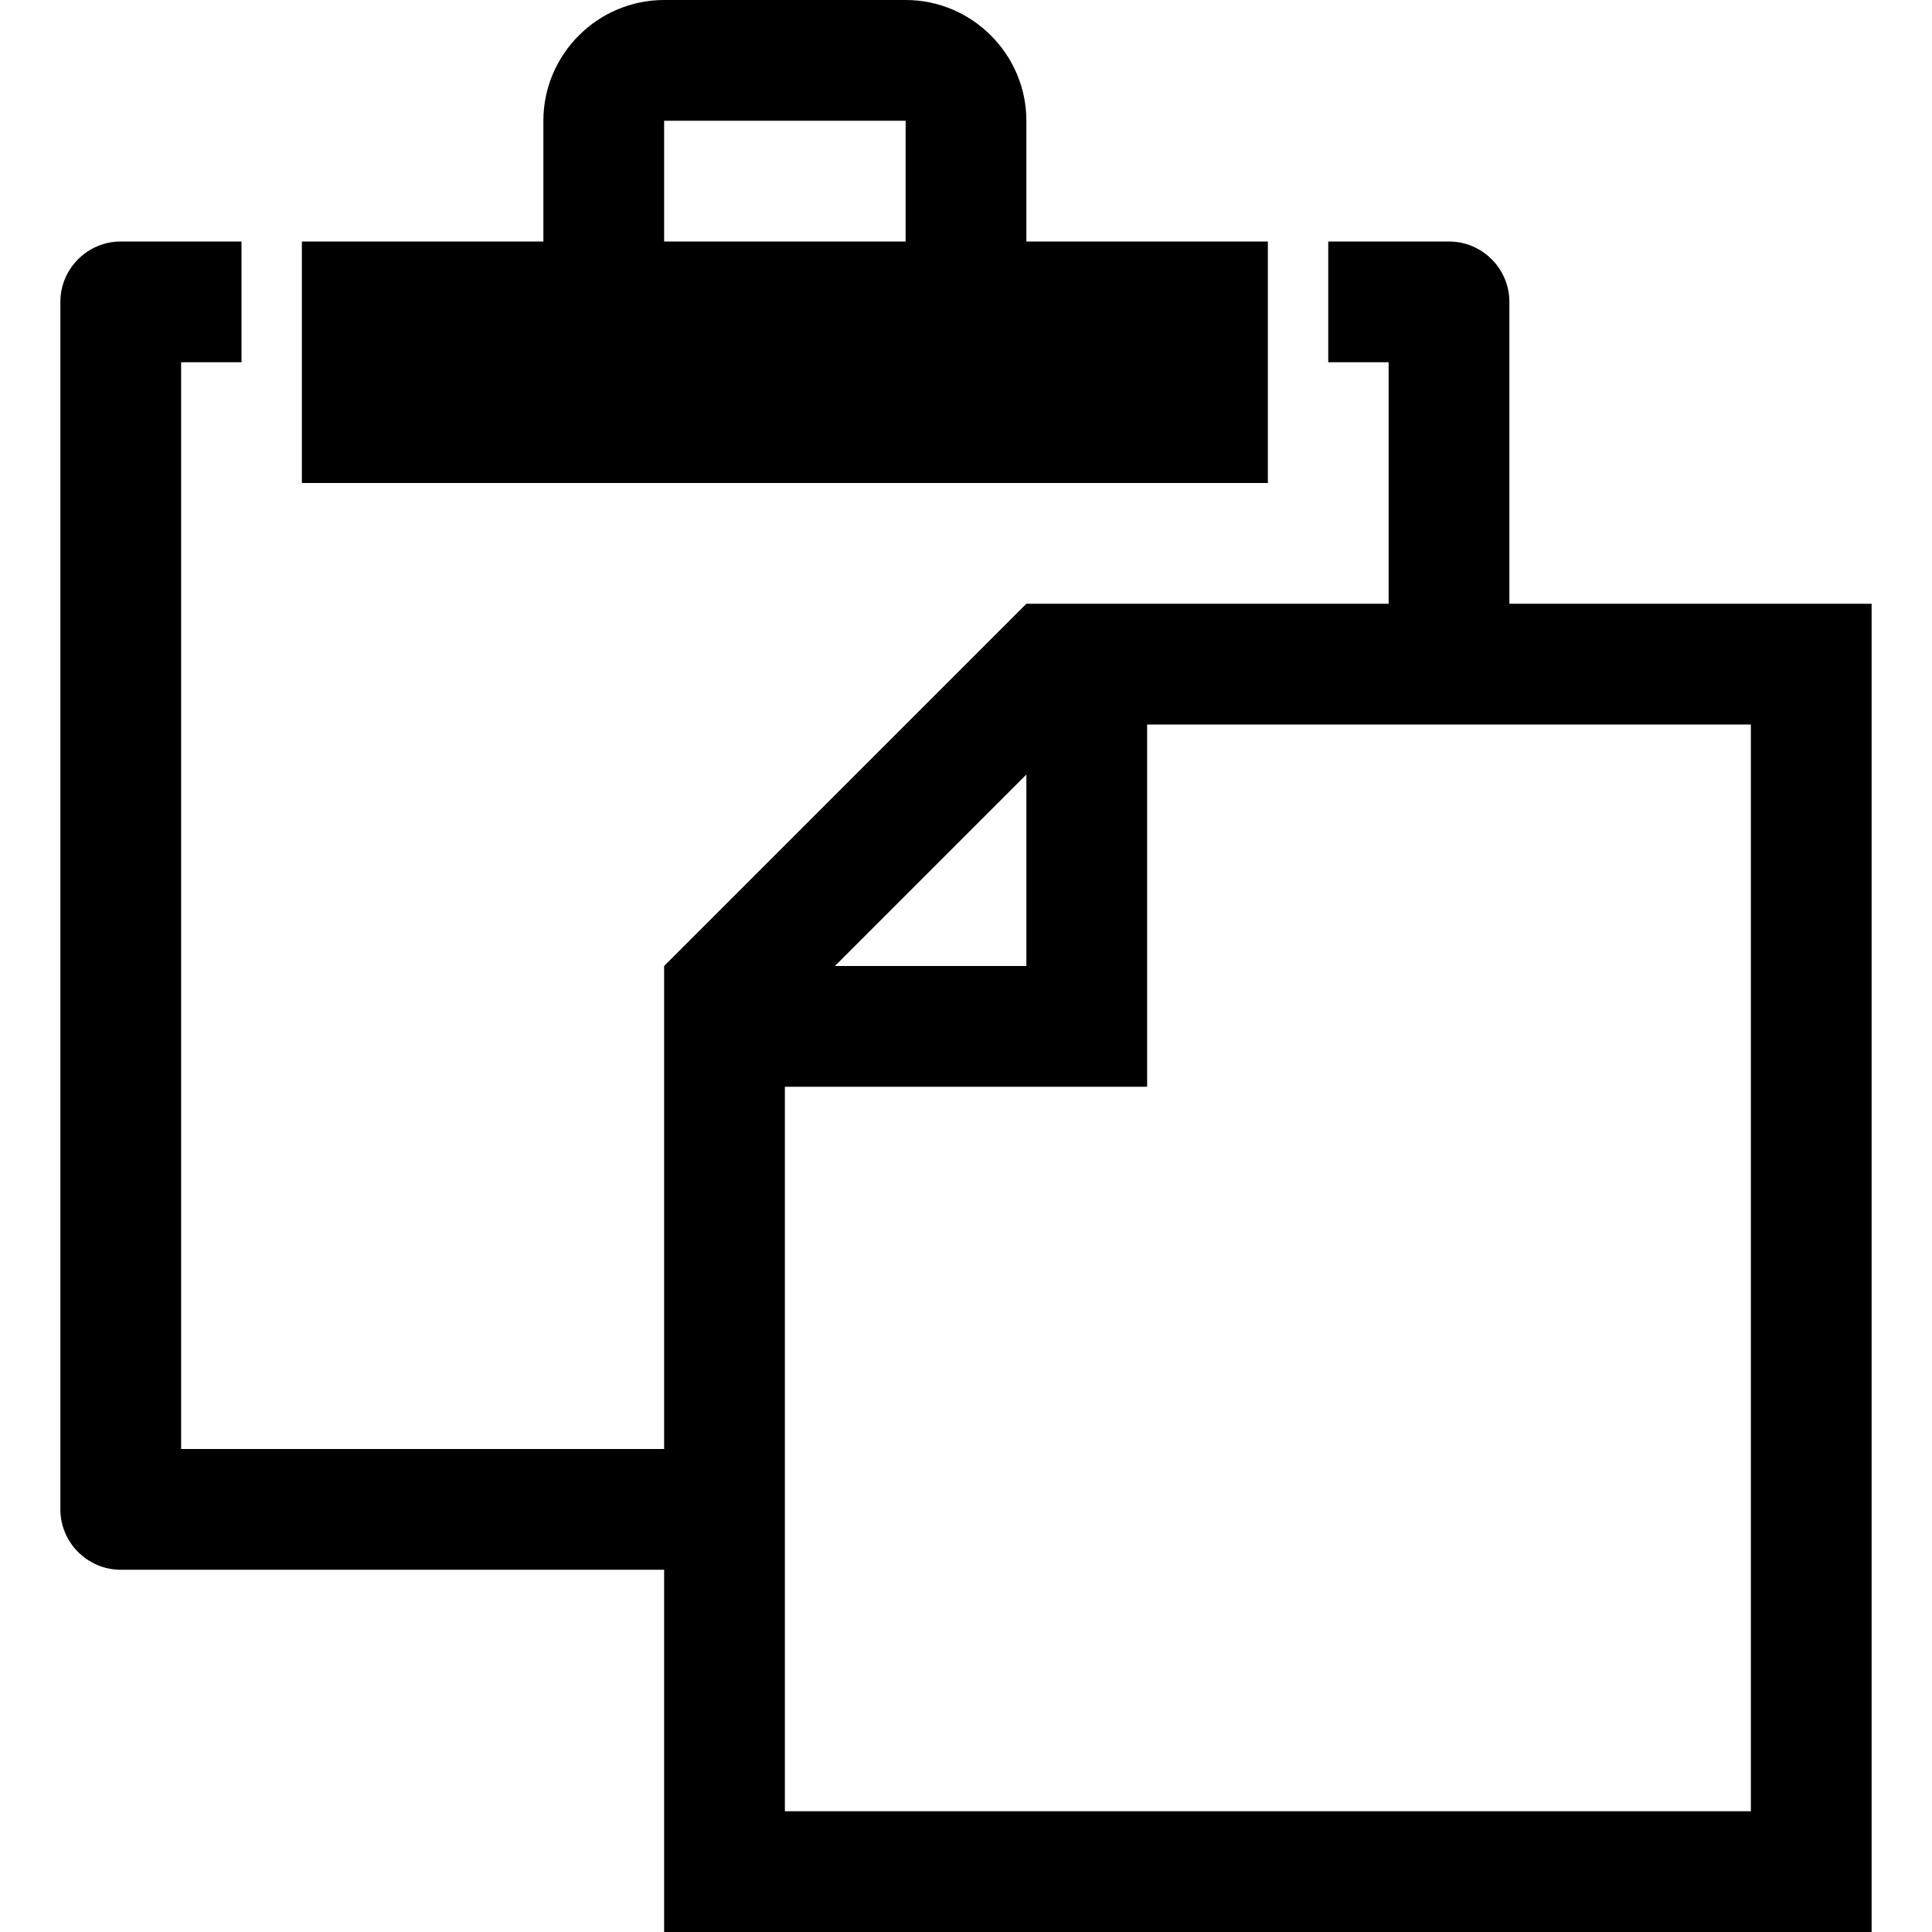 <?xml version="1.0" encoding="iso-8859-1"?>
<!-- Generator: Adobe Illustrator 16.0.0, SVG Export Plug-In . SVG Version: 6.00 Build 0)  -->
<!DOCTYPE svg PUBLIC "-//W3C//DTD SVG 1.1//EN" "http://www.w3.org/Graphics/SVG/1.1/DTD/svg11.dtd">
<svg version="1.1" id="Capa_1" xmlns="http://www.w3.org/2000/svg" xmlns:xlink="http://www.w3.org/1999/xlink" x="0px" y="0px"
	 width="512px" height="512px" viewBox="0 0 512 512" style="enable-background:new 0 0 512 512;" xml:space="preserve">
<g>
	<path d="M336,64h-64V32c0-17.6-14.4-32-32-32h-64c-17.602,0-32,14.4-32,32v32H80v64h256V64z M240,64h-64V32.057
		c0.017-0.019,0.036-0.039,0.057-0.057h63.884c0.021,0.018,0.041,0.038,0.059,0.057V64z M400,160V80c0-8.8-7.199-16-16-16h-32v32h16
		v64h-96l-96,96v128H48V96h16V64H32c-8.801,0-16,7.2-16,16v320c0,8.8,7.199,16,16,16h144v96h320V160H400z M272,205.255V256h-50.745
		L272,205.255z M464,480H208V288h96v-96h160V480z"/>
</g>
<g>
</g>
<g>
</g>
<g>
</g>
<g>
</g>
<g>
</g>
<g>
</g>
<g>
</g>
<g>
</g>
<g>
</g>
<g>
</g>
<g>
</g>
<g>
</g>
<g>
</g>
<g>
</g>
<g>
</g>
</svg>
